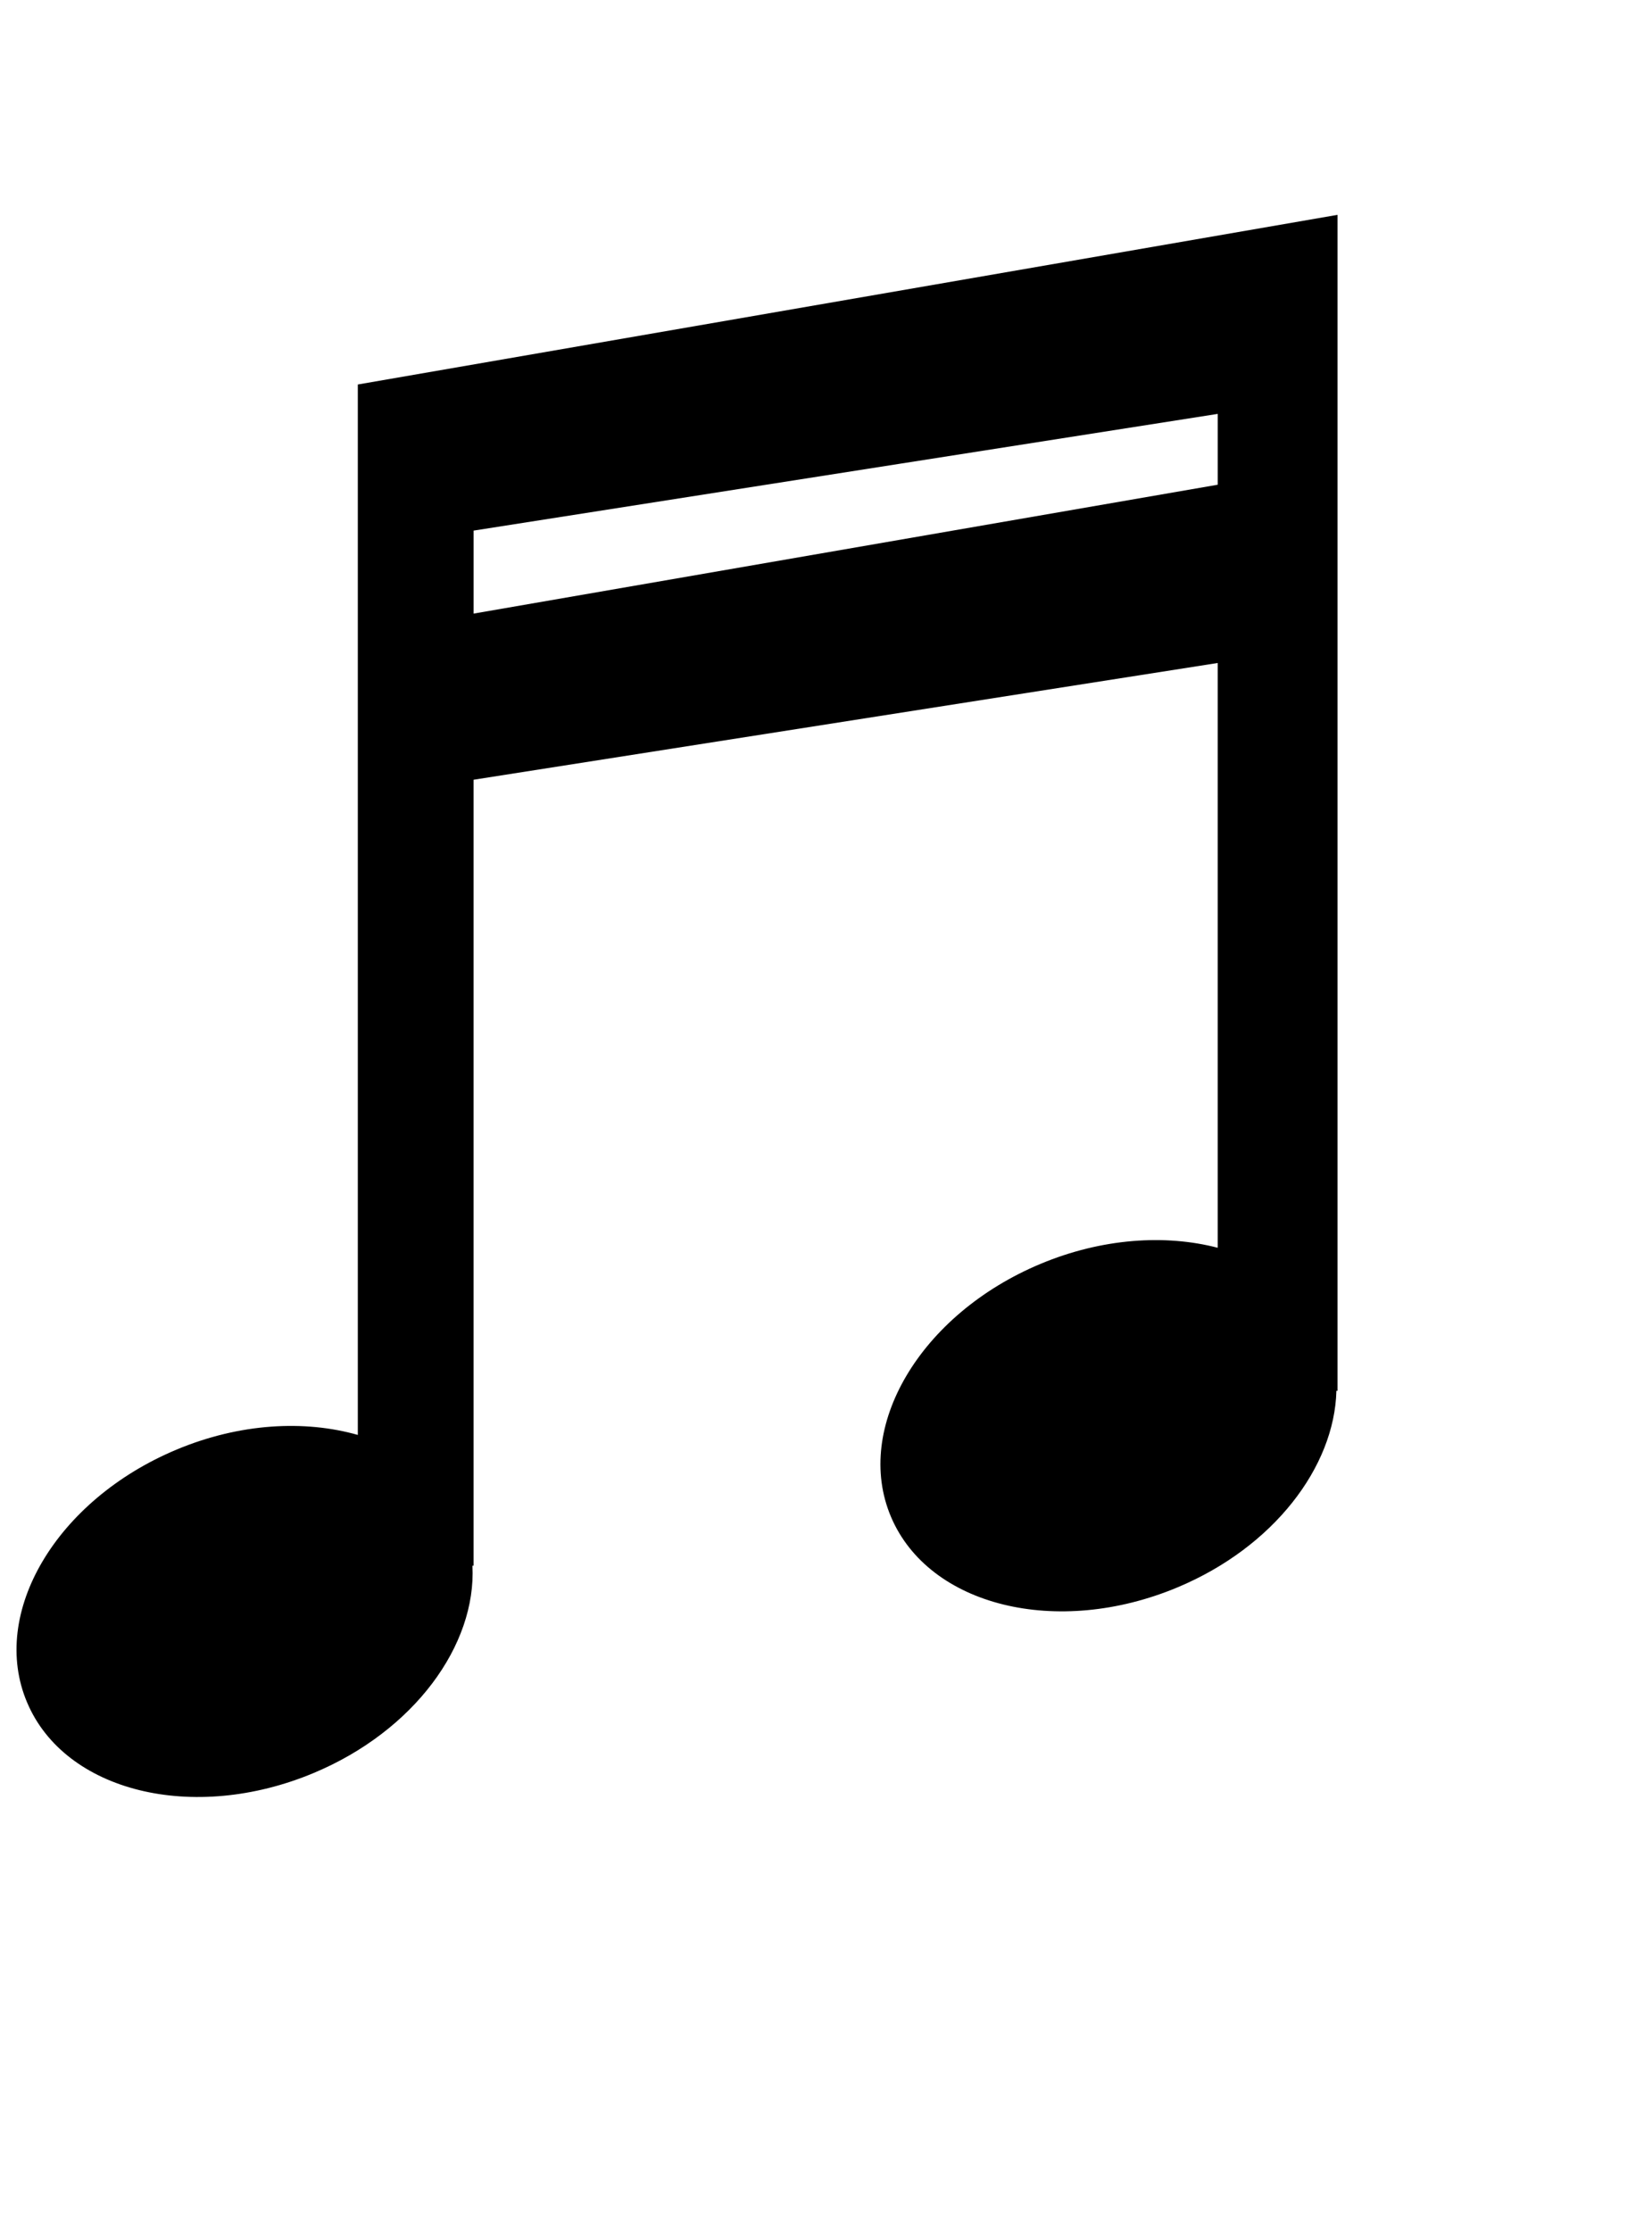 <svg xmlns="http://www.w3.org/2000/svg" viewBox="5.0 -10.0 100.0 135.0"><path d="M26.66,13.266v8.338v1.6v5.134v9.941v38.55c-3.223-0.916-7.149-0.712-10.972,0.888   c-7.287,3.048-11.342,9.901-9.047,15.301c2.287,5.407,10.054,7.317,17.34,4.271c6.094-2.547,9.865-7.749,9.617-12.548h0.068V37.183   l45.044-7.065v35.386c-3.174-0.827-7.01-0.579-10.729,0.976c-7.282,3.047-11.338,9.901-9.047,15.305   c2.292,5.406,10.059,7.318,17.344,4.268c5.815-2.433,9.502-7.283,9.618-11.894h0.068v-45.18V18.075v-4.17v-2.884V3L26.66,13.266z    M78.711,19.331L33.667,27.13v-5.022l45.044-7.063V19.331z"/></svg>